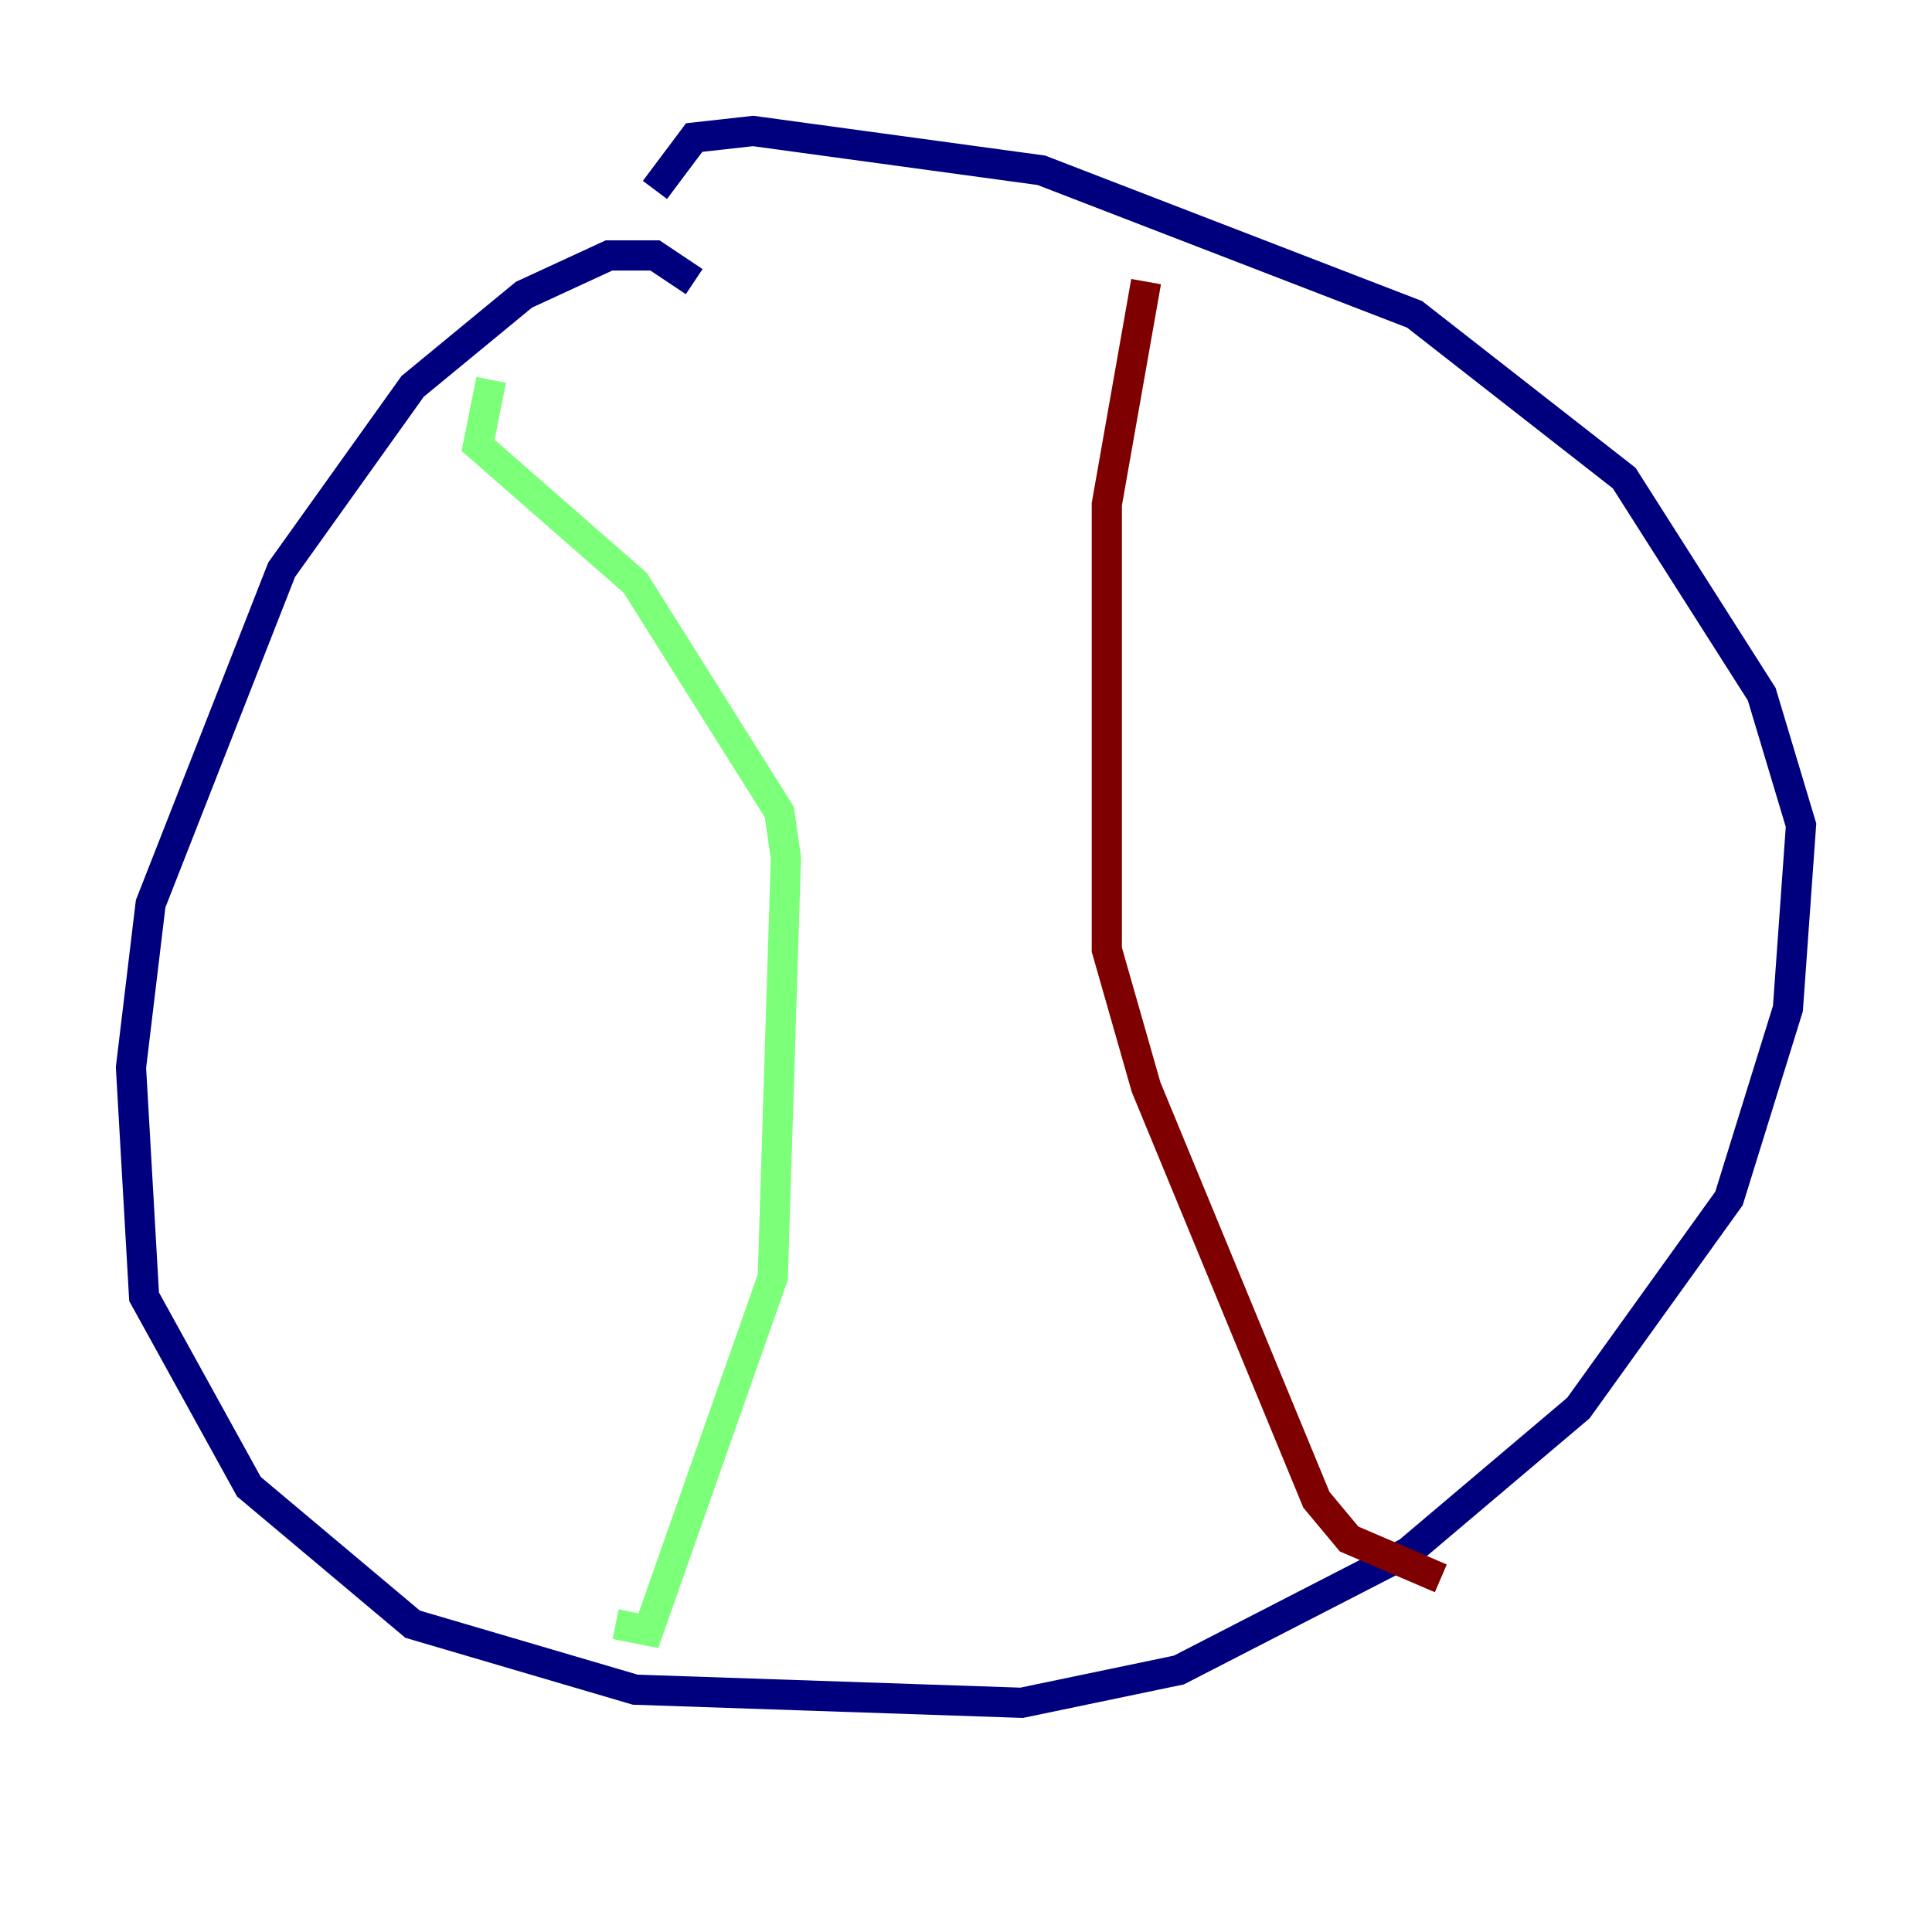 <?xml version="1.0" encoding="utf-8" ?>
<svg baseProfile="tiny" height="128" version="1.2" viewBox="0,0,128,128" width="128" xmlns="http://www.w3.org/2000/svg" xmlns:ev="http://www.w3.org/2001/xml-events" xmlns:xlink="http://www.w3.org/1999/xlink"><defs /><polyline fill="none" points="45.993,18.658 43.39,16.922 40.352,16.922 34.712,19.525 27.336,25.6 18.658,37.749 9.98,59.878 8.678,70.725 9.546,85.912 16.488,98.495 27.336,107.607 42.088,111.946 67.688,112.814 78.102,110.644 93.288,102.834 104.57,93.288 114.549,79.403 118.454,66.82 119.322,54.671 116.719,45.993 107.607,31.675 93.722,20.827 68.99,11.281 49.898,8.678 45.993,9.112 43.39,12.583" stroke="#00007f" stroke-width="2" /><polyline fill="none" points="32.542,25.166 31.675,29.505 42.088,38.617 51.634,53.803 52.068,56.841 51.2,84.61 42.956,108.041 40.786,107.607" stroke="#7cff79" stroke-width="2" /><polyline fill="none" points="75.932,18.658 73.329,33.41 73.329,62.915 75.932,72.027 87.214,99.363 89.383,101.966 95.458,104.57" stroke="#7f0000" stroke-width="2" /></svg>